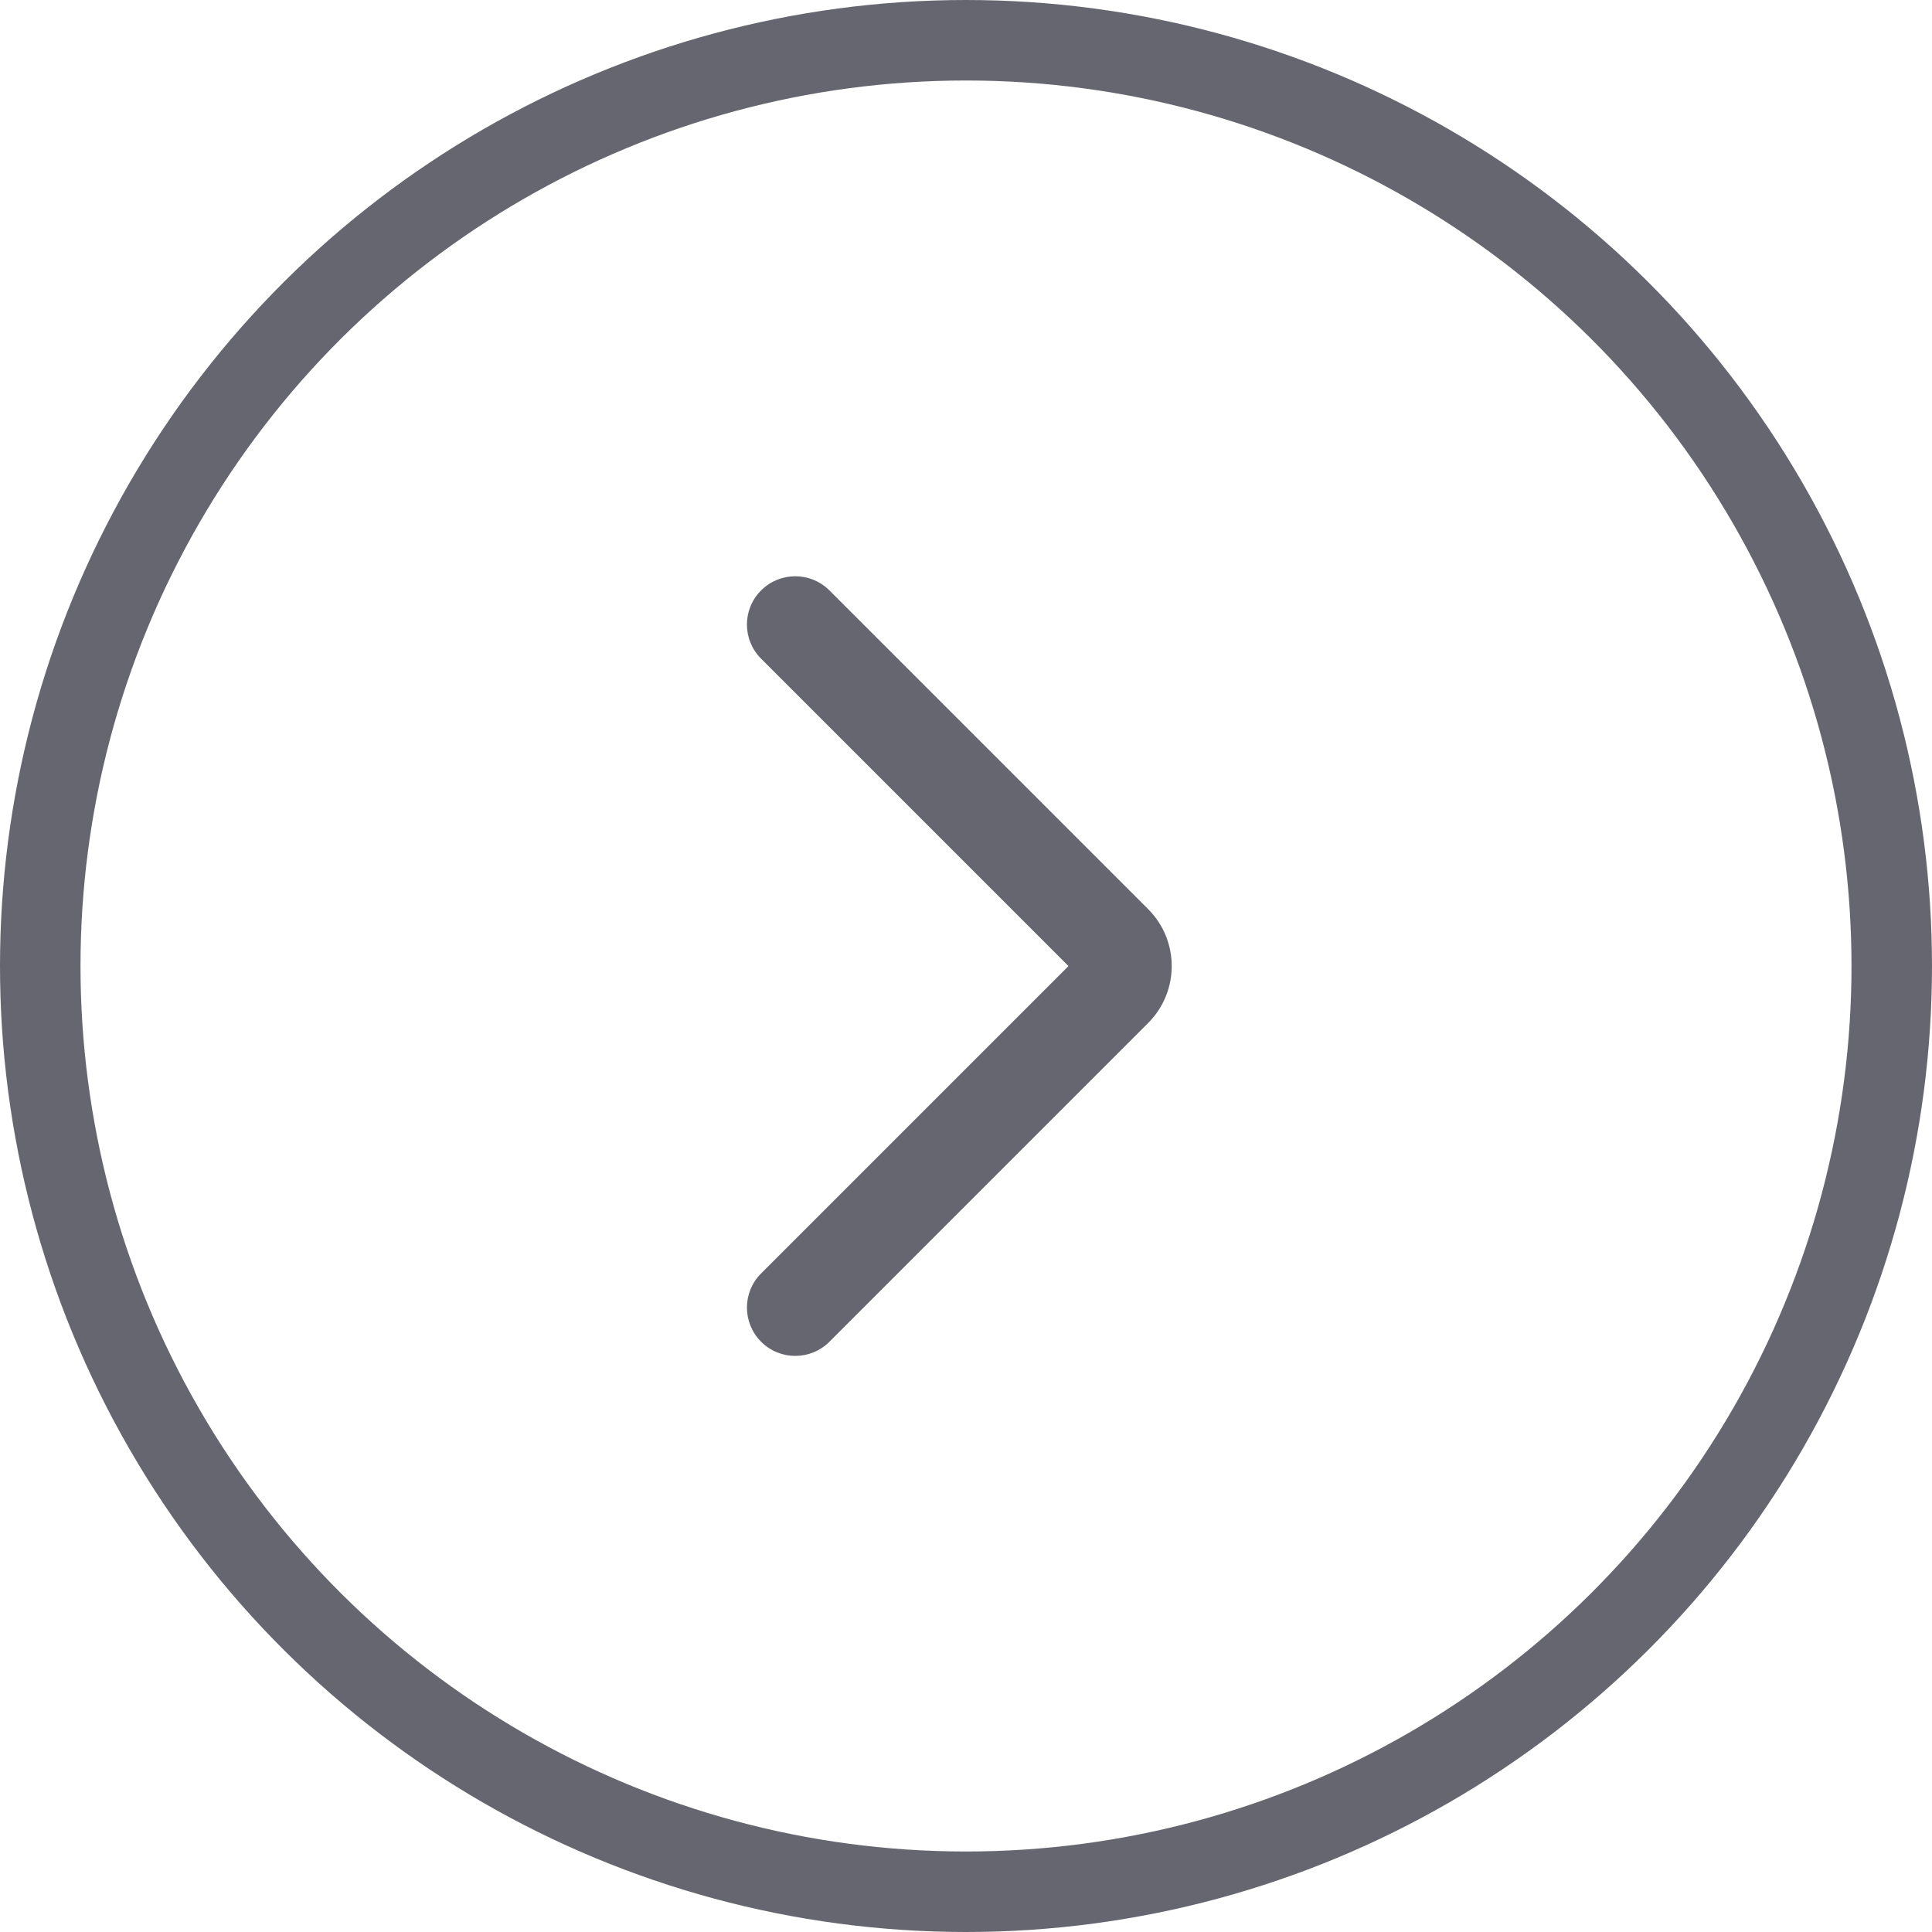 <svg width="24" height="24" viewBox="0 0 24 24" fill="none" xmlns="http://www.w3.org/2000/svg">
<circle cx="12" cy="12" r="11.5" transform="rotate(90 12 12)" stroke="#666670"/>
<path d="M9.455 16.668C9.689 16.902 10.069 16.902 10.303 16.668L14.263 12.708C14.653 12.317 14.653 11.684 14.263 11.294L10.303 7.334C10.069 7.1 9.689 7.1 9.455 7.334C9.22 7.568 9.22 7.948 9.455 8.183L13.273 12.001L9.455 15.819C9.22 16.053 9.22 16.433 9.455 16.668Z" fill="#666670"/>
</svg>
